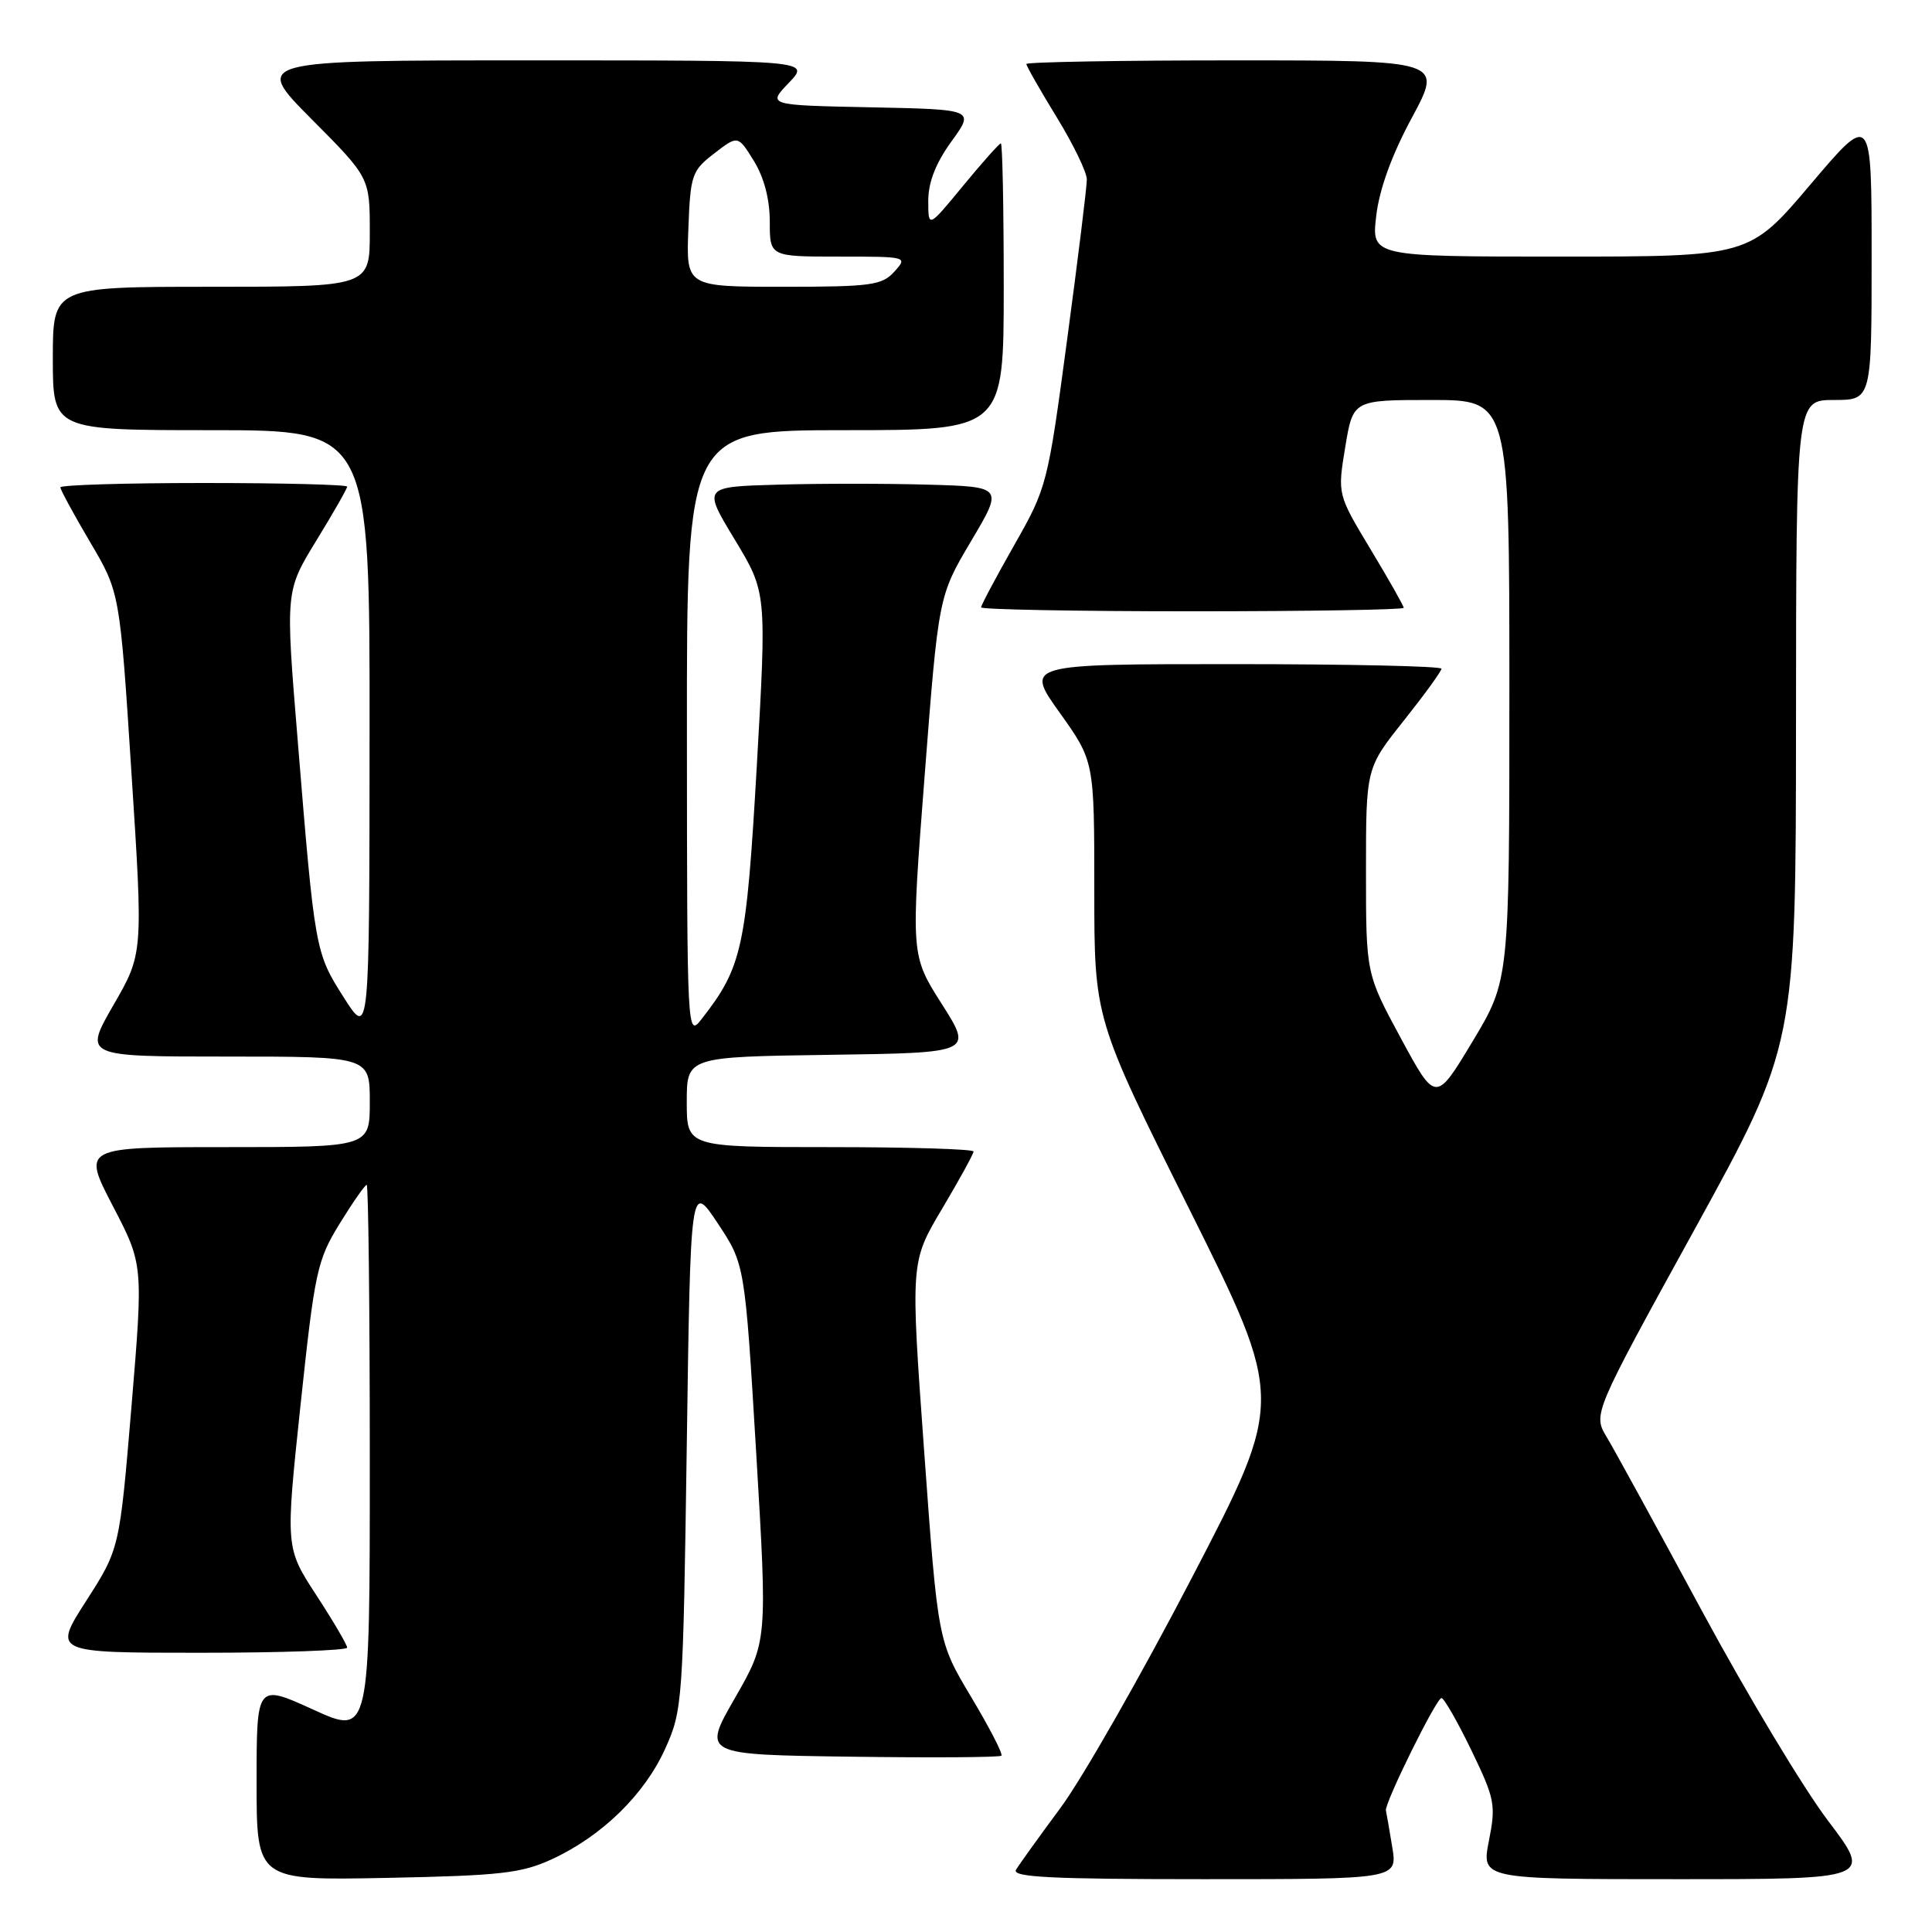 <?xml version="1.0" encoding="UTF-8" standalone="no"?>
<!DOCTYPE svg PUBLIC "-//W3C//DTD SVG 1.1//EN" "http://www.w3.org/Graphics/SVG/1.1/DTD/svg11.dtd" >
<svg xmlns="http://www.w3.org/2000/svg" xmlns:xlink="http://www.w3.org/1999/xlink" version="1.1" viewBox="0 0 256 256">
 <g >
 <path fill="currentColor"
d=" M 73.12 246.36 C 79.74 243.31 85.39 237.80 88.13 231.74 C 90.44 226.63 90.51 225.64 91.00 191.58 C 91.50 156.67 91.50 156.67 95.10 162.09 C 98.70 167.52 98.70 167.52 100.20 192.51 C 101.69 217.50 101.69 217.50 97.38 225.00 C 93.07 232.50 93.07 232.50 112.68 232.77 C 123.47 232.92 132.47 232.86 132.69 232.64 C 132.92 232.42 131.11 228.92 128.69 224.87 C 124.28 217.50 124.28 217.50 122.46 192.36 C 120.64 167.22 120.64 167.22 124.82 160.19 C 127.12 156.32 129.00 152.89 129.00 152.58 C 129.00 152.26 120.45 152.00 110.00 152.00 C 91.00 152.00 91.00 152.00 91.00 146.02 C 91.00 140.04 91.00 140.04 109.95 139.77 C 128.90 139.50 128.90 139.50 124.79 133.03 C 120.68 126.57 120.68 126.57 122.52 102.78 C 124.36 78.99 124.36 78.99 128.65 71.74 C 132.95 64.50 132.95 64.50 122.98 64.22 C 117.49 64.06 108.53 64.06 103.06 64.22 C 93.12 64.50 93.12 64.50 97.36 71.50 C 101.59 78.50 101.59 78.50 100.28 101.50 C 98.89 125.63 98.35 128.13 92.99 135.00 C 91.05 137.49 91.04 137.34 91.02 97.25 C 91.00 57.00 91.00 57.00 112.00 57.00 C 133.00 57.00 133.00 57.00 133.00 38.00 C 133.00 27.55 132.83 19.00 132.62 19.00 C 132.41 19.00 130.16 21.53 127.62 24.61 C 123.00 30.23 123.00 30.23 123.00 26.61 C 123.00 24.15 123.99 21.62 126.07 18.74 C 129.15 14.50 129.15 14.50 115.42 14.22 C 101.68 13.94 101.68 13.94 104.53 10.97 C 107.37 8.00 107.37 8.00 70.46 8.00 C 33.55 8.00 33.55 8.00 41.27 15.77 C 49.00 23.54 49.00 23.54 49.00 30.77 C 49.00 38.00 49.00 38.00 28.00 38.00 C 7.00 38.00 7.00 38.00 7.00 47.50 C 7.00 57.00 7.00 57.00 28.00 57.00 C 49.00 57.00 49.00 57.00 48.97 97.25 C 48.95 137.50 48.95 137.50 45.56 132.18 C 41.76 126.22 41.72 126.01 39.43 97.91 C 37.82 78.32 37.82 78.32 41.91 71.64 C 44.16 67.97 46.00 64.75 46.00 64.48 C 46.00 64.22 37.45 64.00 27.00 64.00 C 16.55 64.00 8.00 64.26 8.00 64.58 C 8.00 64.89 9.77 68.15 11.94 71.83 C 15.88 78.50 15.88 78.50 17.42 102.43 C 18.97 126.36 18.97 126.36 15.03 133.18 C 11.10 140.00 11.10 140.00 30.05 140.00 C 49.00 140.00 49.00 140.00 49.00 146.00 C 49.00 152.00 49.00 152.00 29.95 152.00 C 10.90 152.00 10.90 152.00 14.94 159.78 C 18.99 167.55 18.99 167.55 17.42 186.39 C 15.84 205.23 15.84 205.23 11.43 212.11 C 7.01 219.00 7.01 219.00 26.51 219.00 C 37.23 219.00 46.00 218.69 46.00 218.32 C 46.00 217.95 44.16 214.81 41.91 211.36 C 37.82 205.08 37.82 205.08 39.82 186.19 C 41.71 168.43 42.02 167.00 45.00 162.15 C 46.74 159.32 48.36 157.00 48.59 157.00 C 48.81 157.00 49.00 173.41 49.00 193.47 C 49.00 229.95 49.00 229.95 41.50 226.53 C 34.00 223.11 34.00 223.11 34.00 236.14 C 34.00 249.17 34.00 249.17 51.25 248.83 C 66.30 248.53 69.09 248.22 73.12 246.36 Z  M 184.48 244.75 C 184.10 242.41 183.72 240.24 183.64 239.91 C 183.42 238.99 190.32 225.00 191.00 225.00 C 191.34 225.00 193.12 228.11 194.96 231.91 C 198.08 238.37 198.23 239.15 197.29 243.91 C 196.29 249.00 196.29 249.00 222.19 249.00 C 248.09 249.00 248.09 249.00 242.22 241.25 C 238.98 236.99 231.48 224.50 225.54 213.50 C 219.60 202.50 213.92 192.12 212.91 190.44 C 211.07 187.38 211.07 187.38 224.52 162.94 C 237.96 138.50 237.96 138.50 237.98 95.75 C 238.00 53.00 238.00 53.00 243.00 53.00 C 248.00 53.00 248.00 53.00 248.00 33.94 C 248.00 14.88 248.00 14.88 239.90 24.44 C 231.80 34.00 231.80 34.00 206.76 34.00 C 181.72 34.00 181.72 34.00 182.36 28.58 C 182.78 25.04 184.42 20.52 187.09 15.58 C 191.17 8.00 191.17 8.00 163.59 8.00 C 148.41 8.00 136.00 8.22 136.00 8.48 C 136.00 8.75 137.80 11.91 140.00 15.50 C 142.20 19.09 144.01 22.81 144.01 23.77 C 144.02 24.72 142.84 34.27 141.40 45.00 C 138.83 64.20 138.72 64.62 134.39 72.23 C 131.98 76.48 130.00 80.19 130.00 80.48 C 130.00 80.76 142.60 81.00 158.00 81.00 C 173.40 81.00 186.00 80.79 186.00 80.54 C 186.00 80.28 184.02 76.79 181.61 72.79 C 177.22 65.50 177.22 65.50 178.25 59.25 C 179.28 53.00 179.28 53.00 189.64 53.00 C 200.00 53.00 200.00 53.00 200.00 91.44 C 200.00 129.88 200.00 129.88 195.12 138.00 C 190.24 146.11 190.24 146.11 185.62 137.57 C 181.00 129.02 181.00 129.02 181.00 115.40 C 181.00 101.78 181.00 101.78 186.00 95.50 C 188.75 92.04 191.00 88.94 191.00 88.61 C 191.00 88.27 178.59 88.00 163.41 88.00 C 135.82 88.00 135.82 88.00 140.41 94.43 C 145.00 100.86 145.00 100.86 145.00 117.92 C 145.00 134.99 145.00 134.99 157.60 160.24 C 170.19 185.50 170.19 185.50 157.96 209.00 C 151.24 221.93 143.41 235.65 140.56 239.50 C 137.71 243.35 135.04 247.06 134.63 247.75 C 134.04 248.74 139.28 249.00 159.53 249.00 C 185.18 249.00 185.18 249.00 184.48 244.75 Z  M 91.21 30.37 C 91.48 23.15 91.67 22.62 94.64 20.33 C 97.78 17.91 97.78 17.91 99.89 21.32 C 101.24 23.51 102.00 26.40 102.00 29.37 C 102.00 34.00 102.00 34.00 111.15 34.00 C 120.25 34.00 120.30 34.01 118.50 36.00 C 116.87 37.80 115.42 38.00 103.80 38.00 C 90.92 38.00 90.92 38.00 91.21 30.37 Z "/>
</g>
</svg>